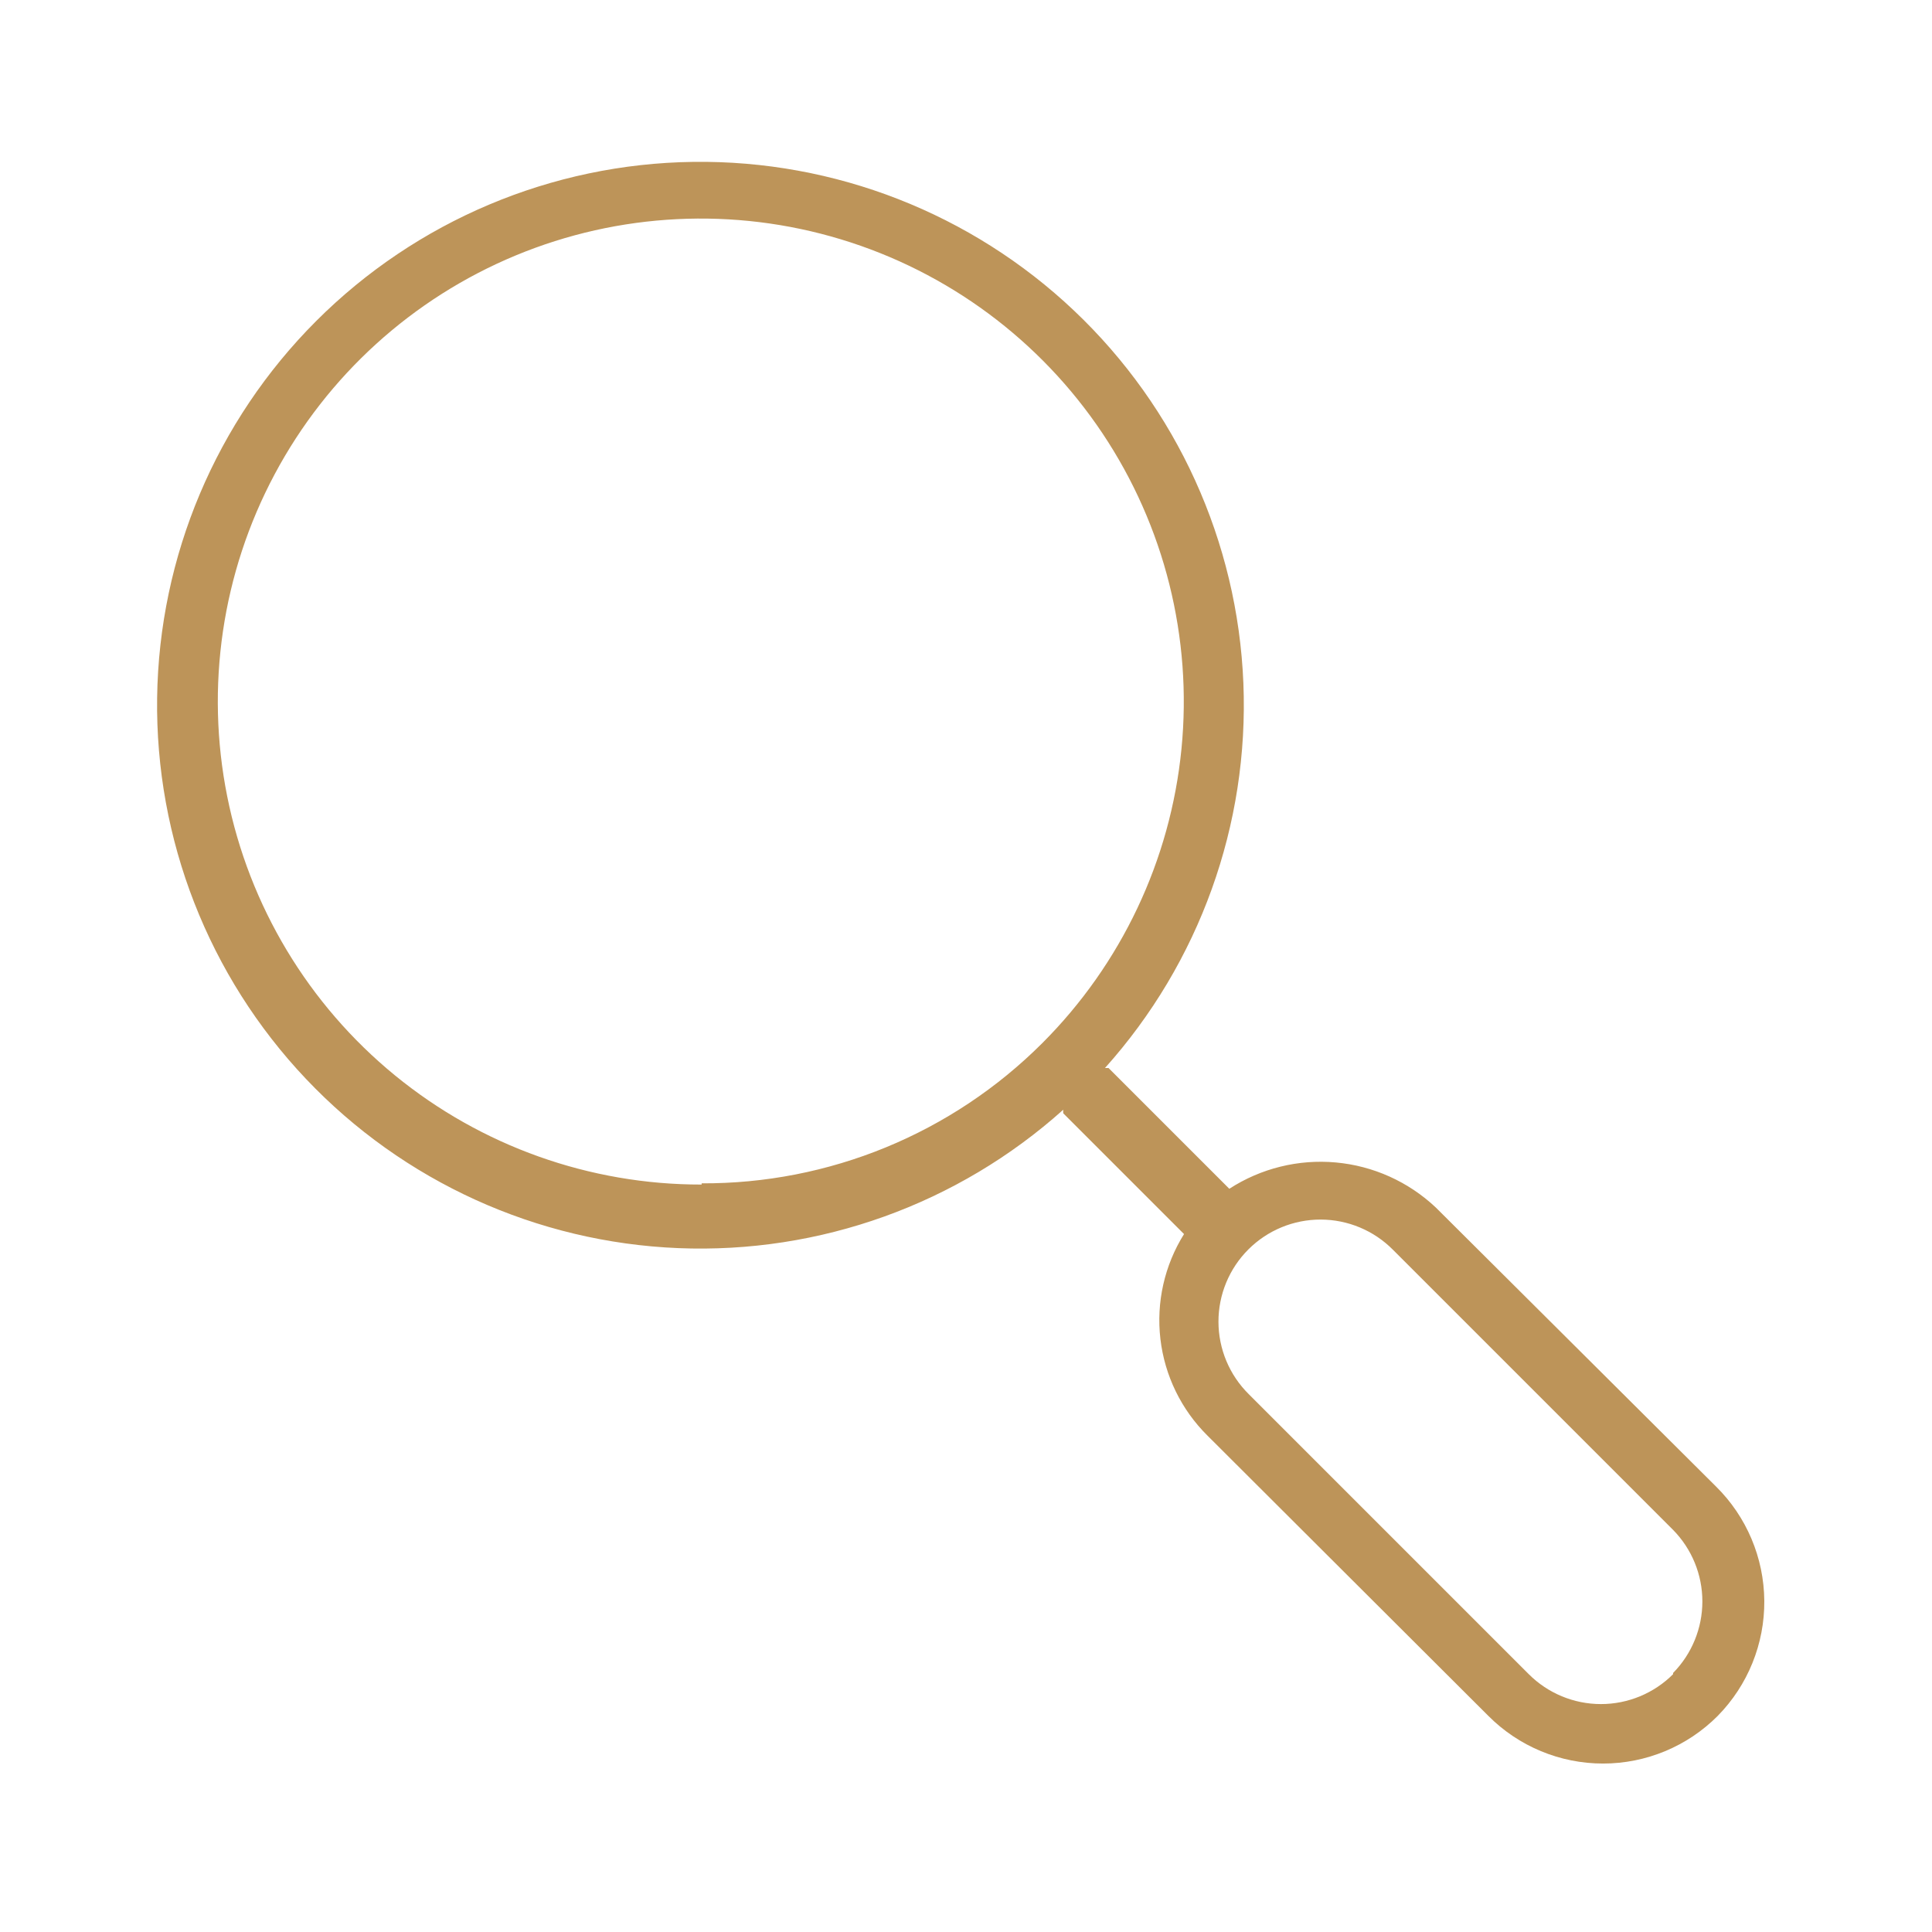 <?xml version="1.0" encoding="UTF-8"?>
<svg width="1200pt" height="1200pt" version="1.1" viewBox="0 0 1200 1200" xmlns="http://www.w3.org/2000/svg" fill="#BD9459">
 <path d="m1065.8 923.25-174-173.25c-16.988-16.02-38.859-25.875-62.117-27.98-23.254-2.109-46.543 3.652-66.133 16.355l-75-75h-2.25c58.711-65.453 89.562-151.23 85.984-239.09-3.574-87.852-41.293-170.84-105.13-231.3-63.836-60.465-148.75-93.629-236.67-92.438s-171.9 36.648-234.07 98.82c-62.172 62.172-97.629 146.15-98.82 234.07s31.973 172.83 92.438 236.67c60.461 63.836 143.45 101.55 231.3 105.13 87.855 3.578 173.63-27.273 239.09-85.984-0.109 0.746-0.109 1.504 0 2.25l75 75c-12.156 19.434-17.328 42.426-14.672 65.191 2.66 22.766 12.992 43.949 29.297 60.059l174.38 174c18.863 18.961 44.504 29.621 71.25 29.621s52.387-10.66 71.25-29.621c18.719-19.059 29.117-44.766 28.906-71.484-0.211-26.715-11.012-52.254-30.031-71.016zm-630-187.5c-69.438 0.117-136.76-23.852-190.5-67.824-53.738-43.973-90.559-105.22-104.18-173.31-13.625-68.086-3.207-138.79 29.469-200.05 32.68-61.266 85.602-109.3 149.73-135.91 64.137-26.609 135.52-30.145 201.96-10.012 66.453 20.137 123.86 62.703 162.44 120.43 38.574 57.734 55.934 127.06 49.105 196.16-6.824 69.098-37.406 133.69-86.531 182.76-27.766 27.742-60.754 49.711-97.051 64.645-36.301 14.934-75.199 22.531-114.45 22.355zm603.38 304.12c-11.887 11.887-28.004 18.562-44.812 18.562s-32.926-6.676-44.812-18.562l-174-174c-11.969-11.867-18.715-28.012-18.75-44.867-0.035-16.855 6.644-33.027 18.562-44.945s28.09-18.598 44.945-18.562c16.855 0.035 33 6.781 44.867 18.75l174 174c11.656 11.852 18.191 27.812 18.191 44.438s-6.535 32.586-18.191 44.438z"/>
</svg>
